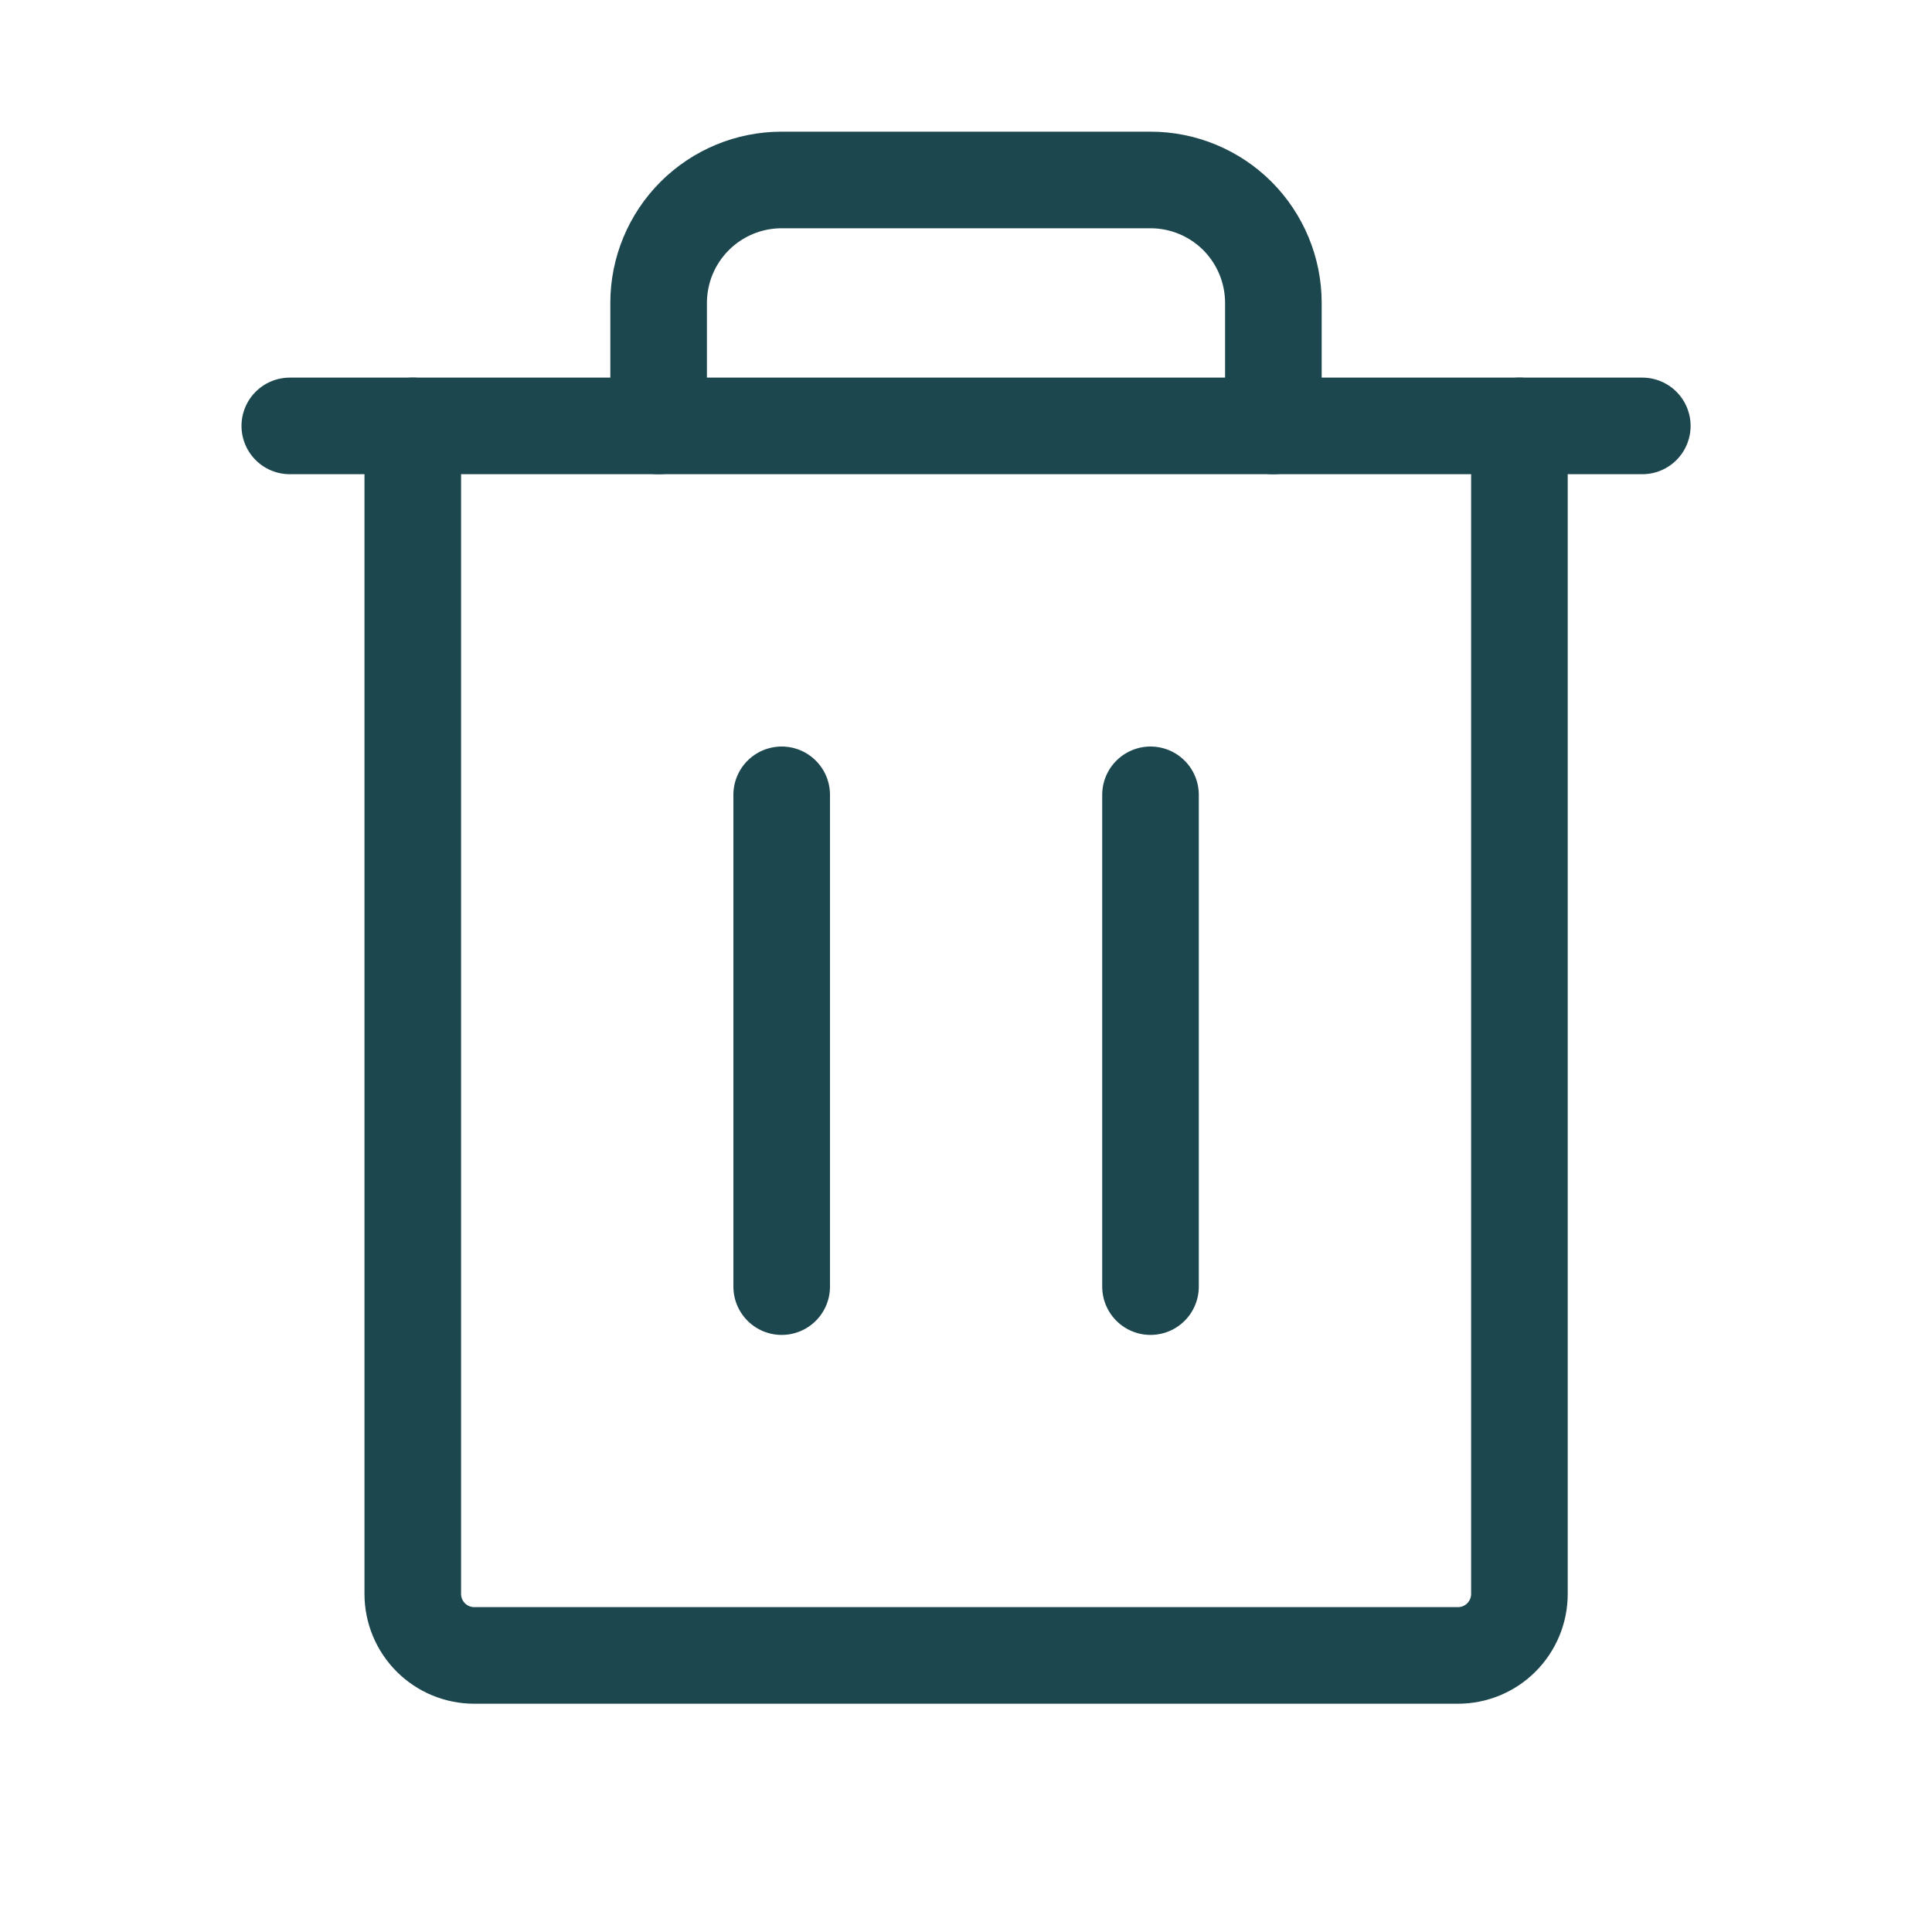 <svg width="20" height="20" viewBox="0 0 20 20" fill="none" xmlns="http://www.w3.org/2000/svg">
<path d="M17.001 4.409L3 4.409" stroke="#1D474F" stroke-linecap="round" stroke-linejoin="round"/>
<path d="M8.092 8.228V13.319" stroke="#1D474F" stroke-linecap="round" stroke-linejoin="round"/>
<path d="M11.91 8.228V13.319" stroke="#1D474F" stroke-linecap="round" stroke-linejoin="round"/>
<path d="M15.729 4.409V16.5C15.729 16.669 15.662 16.831 15.542 16.951C15.423 17.07 15.261 17.137 15.092 17.137H4.91C4.741 17.137 4.579 17.07 4.46 16.951C4.34 16.831 4.273 16.669 4.273 16.5V4.409" stroke="#1D474F" stroke-linecap="round" stroke-linejoin="round"/>
<path d="M13.182 4.409V3.136C13.182 2.799 13.048 2.475 12.81 2.236C12.571 1.997 12.247 1.863 11.91 1.863H8.091C7.754 1.863 7.43 1.997 7.191 2.236C6.952 2.475 6.818 2.799 6.818 3.136V4.409" stroke="#1D474F" stroke-linecap="round" stroke-linejoin="round"/>
</svg>
